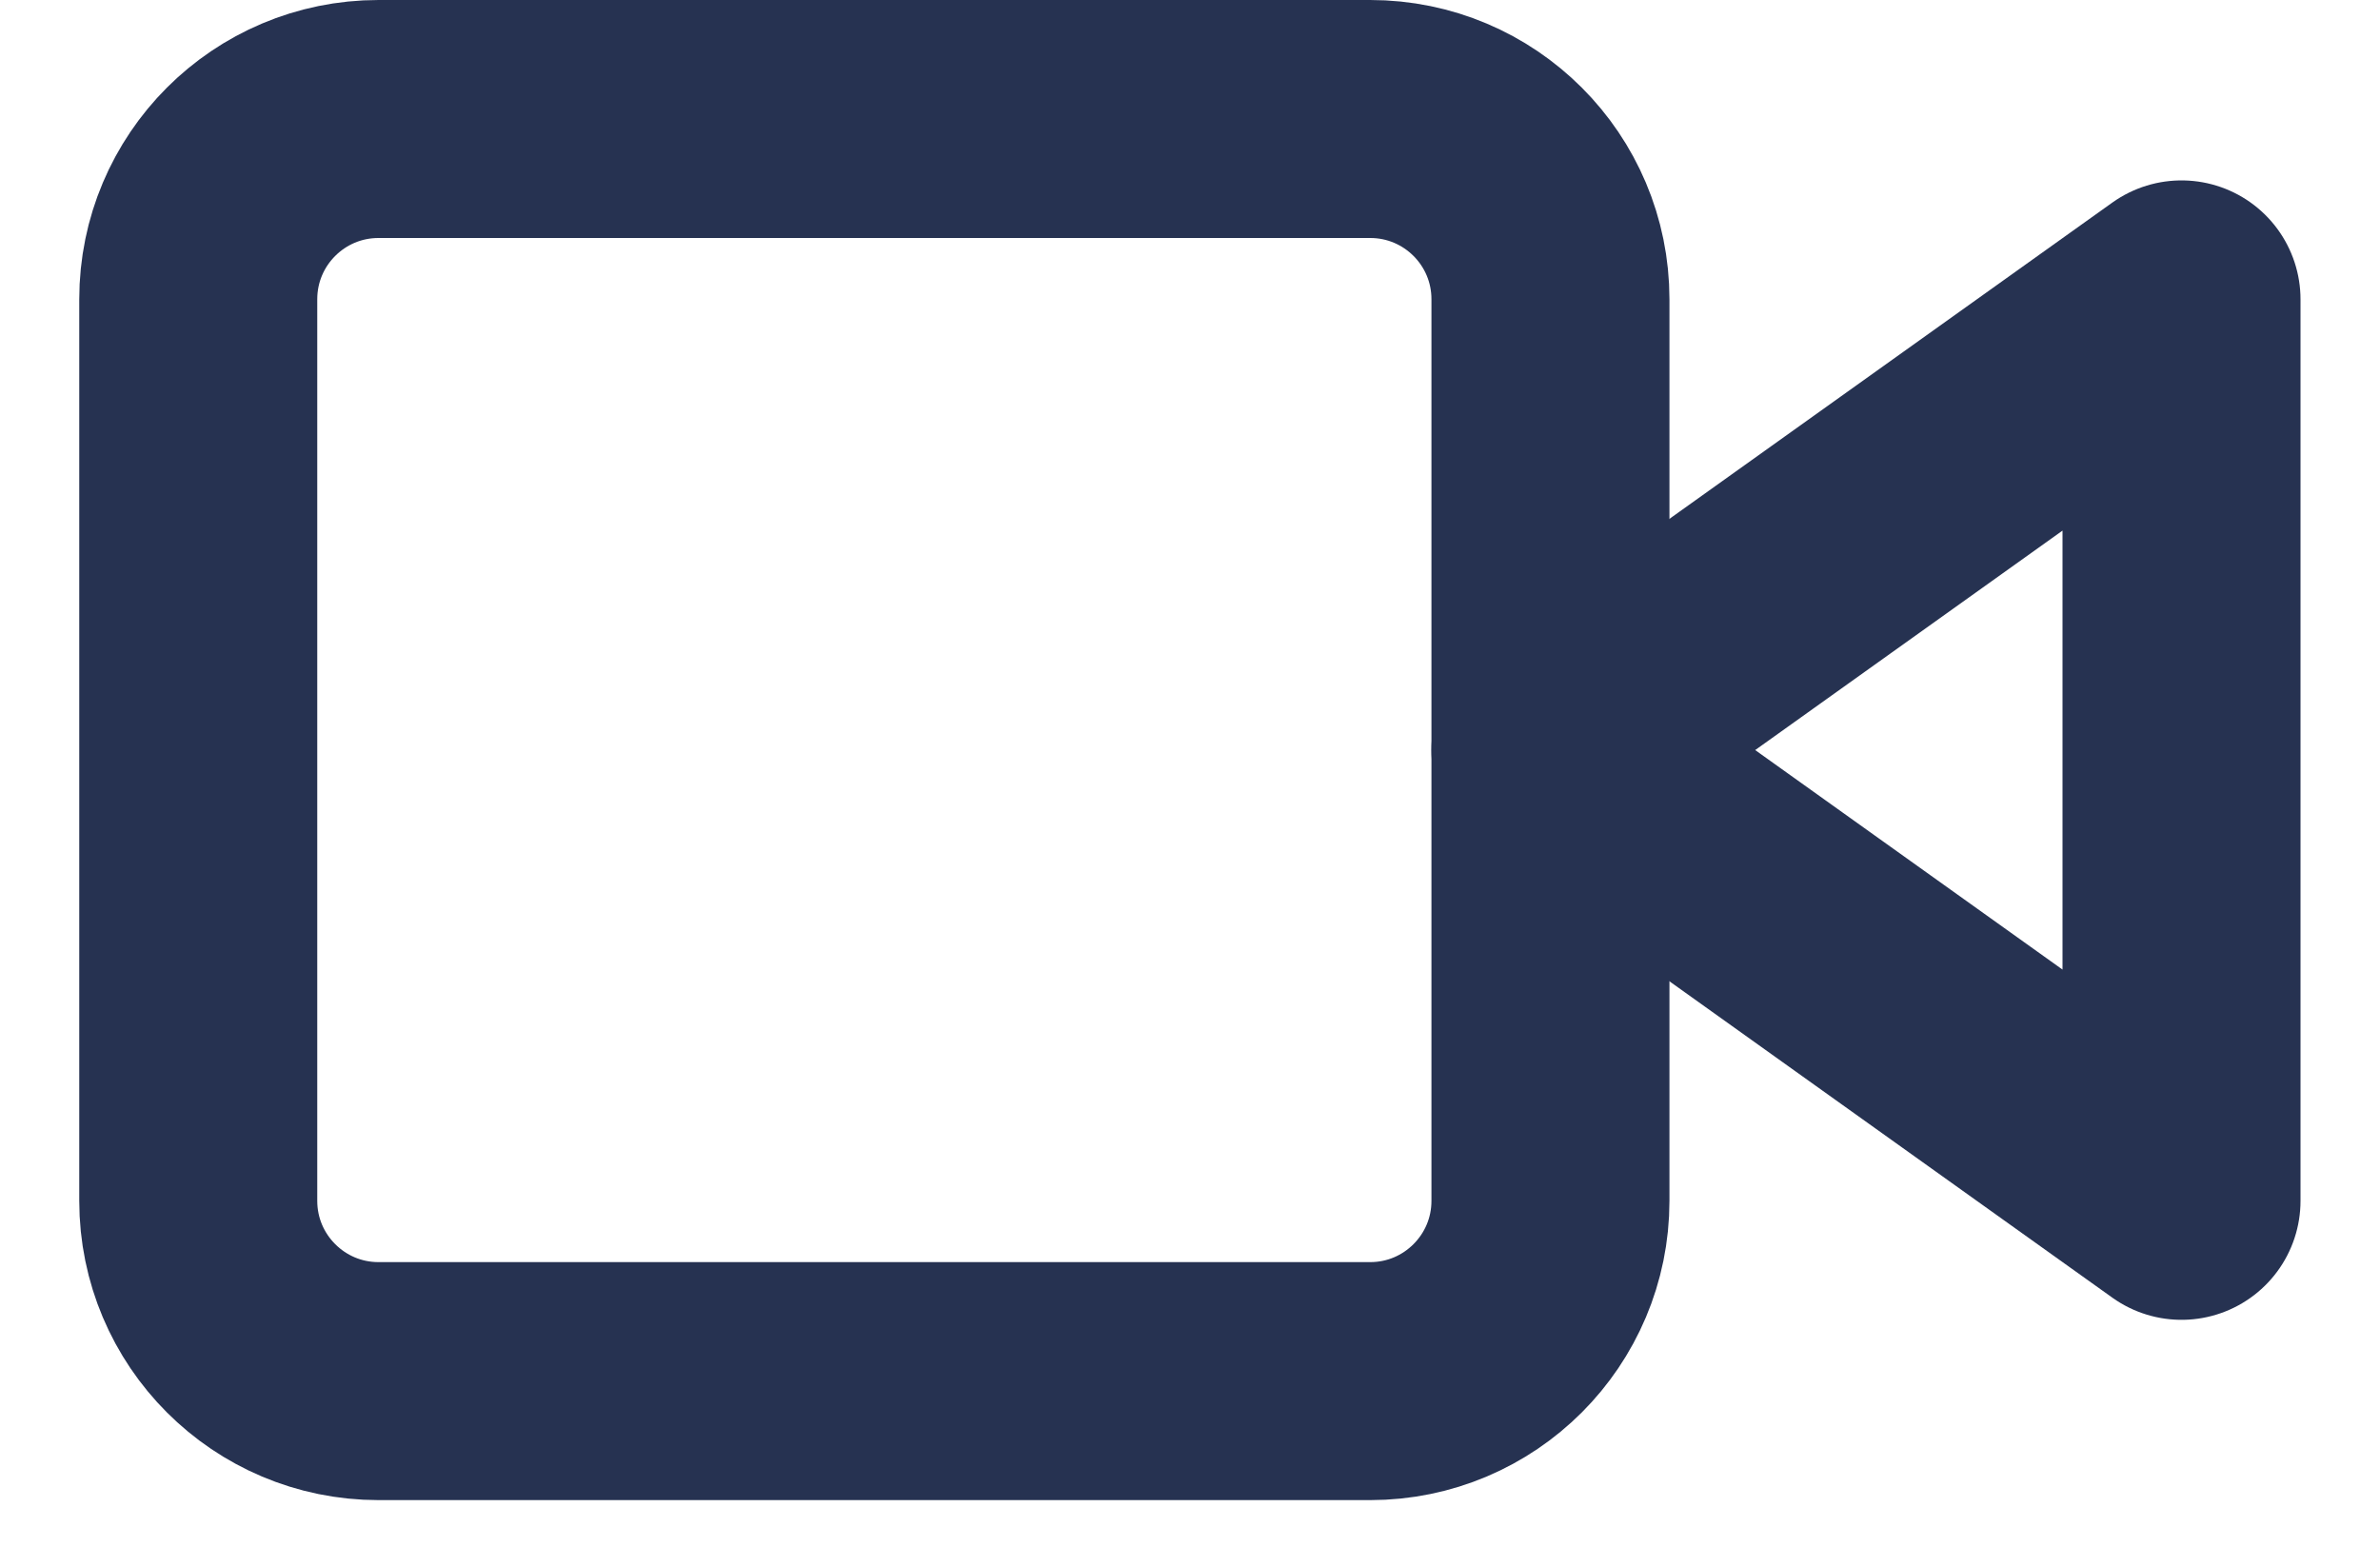<svg width="20" height="13" viewBox="0 0 20 13" fill="none" xmlns="http://www.w3.org/2000/svg">
<path d="M18.332 2.516L13.029 6.303L18.332 10.091V2.516Z" stroke="#263251" stroke-width="2" stroke-linecap="round" stroke-linejoin="round"/>
<path d="M11.514 1H3.181C2.344 1 1.666 1.678 1.666 2.515V10.091C1.666 10.927 2.344 11.606 3.181 11.606H11.514C12.351 11.606 13.029 10.927 13.029 10.091V2.515C13.029 1.678 12.351 1 11.514 1Z" stroke="#263251" stroke-width="2" stroke-linecap="round" stroke-linejoin="round"/>
</svg>
